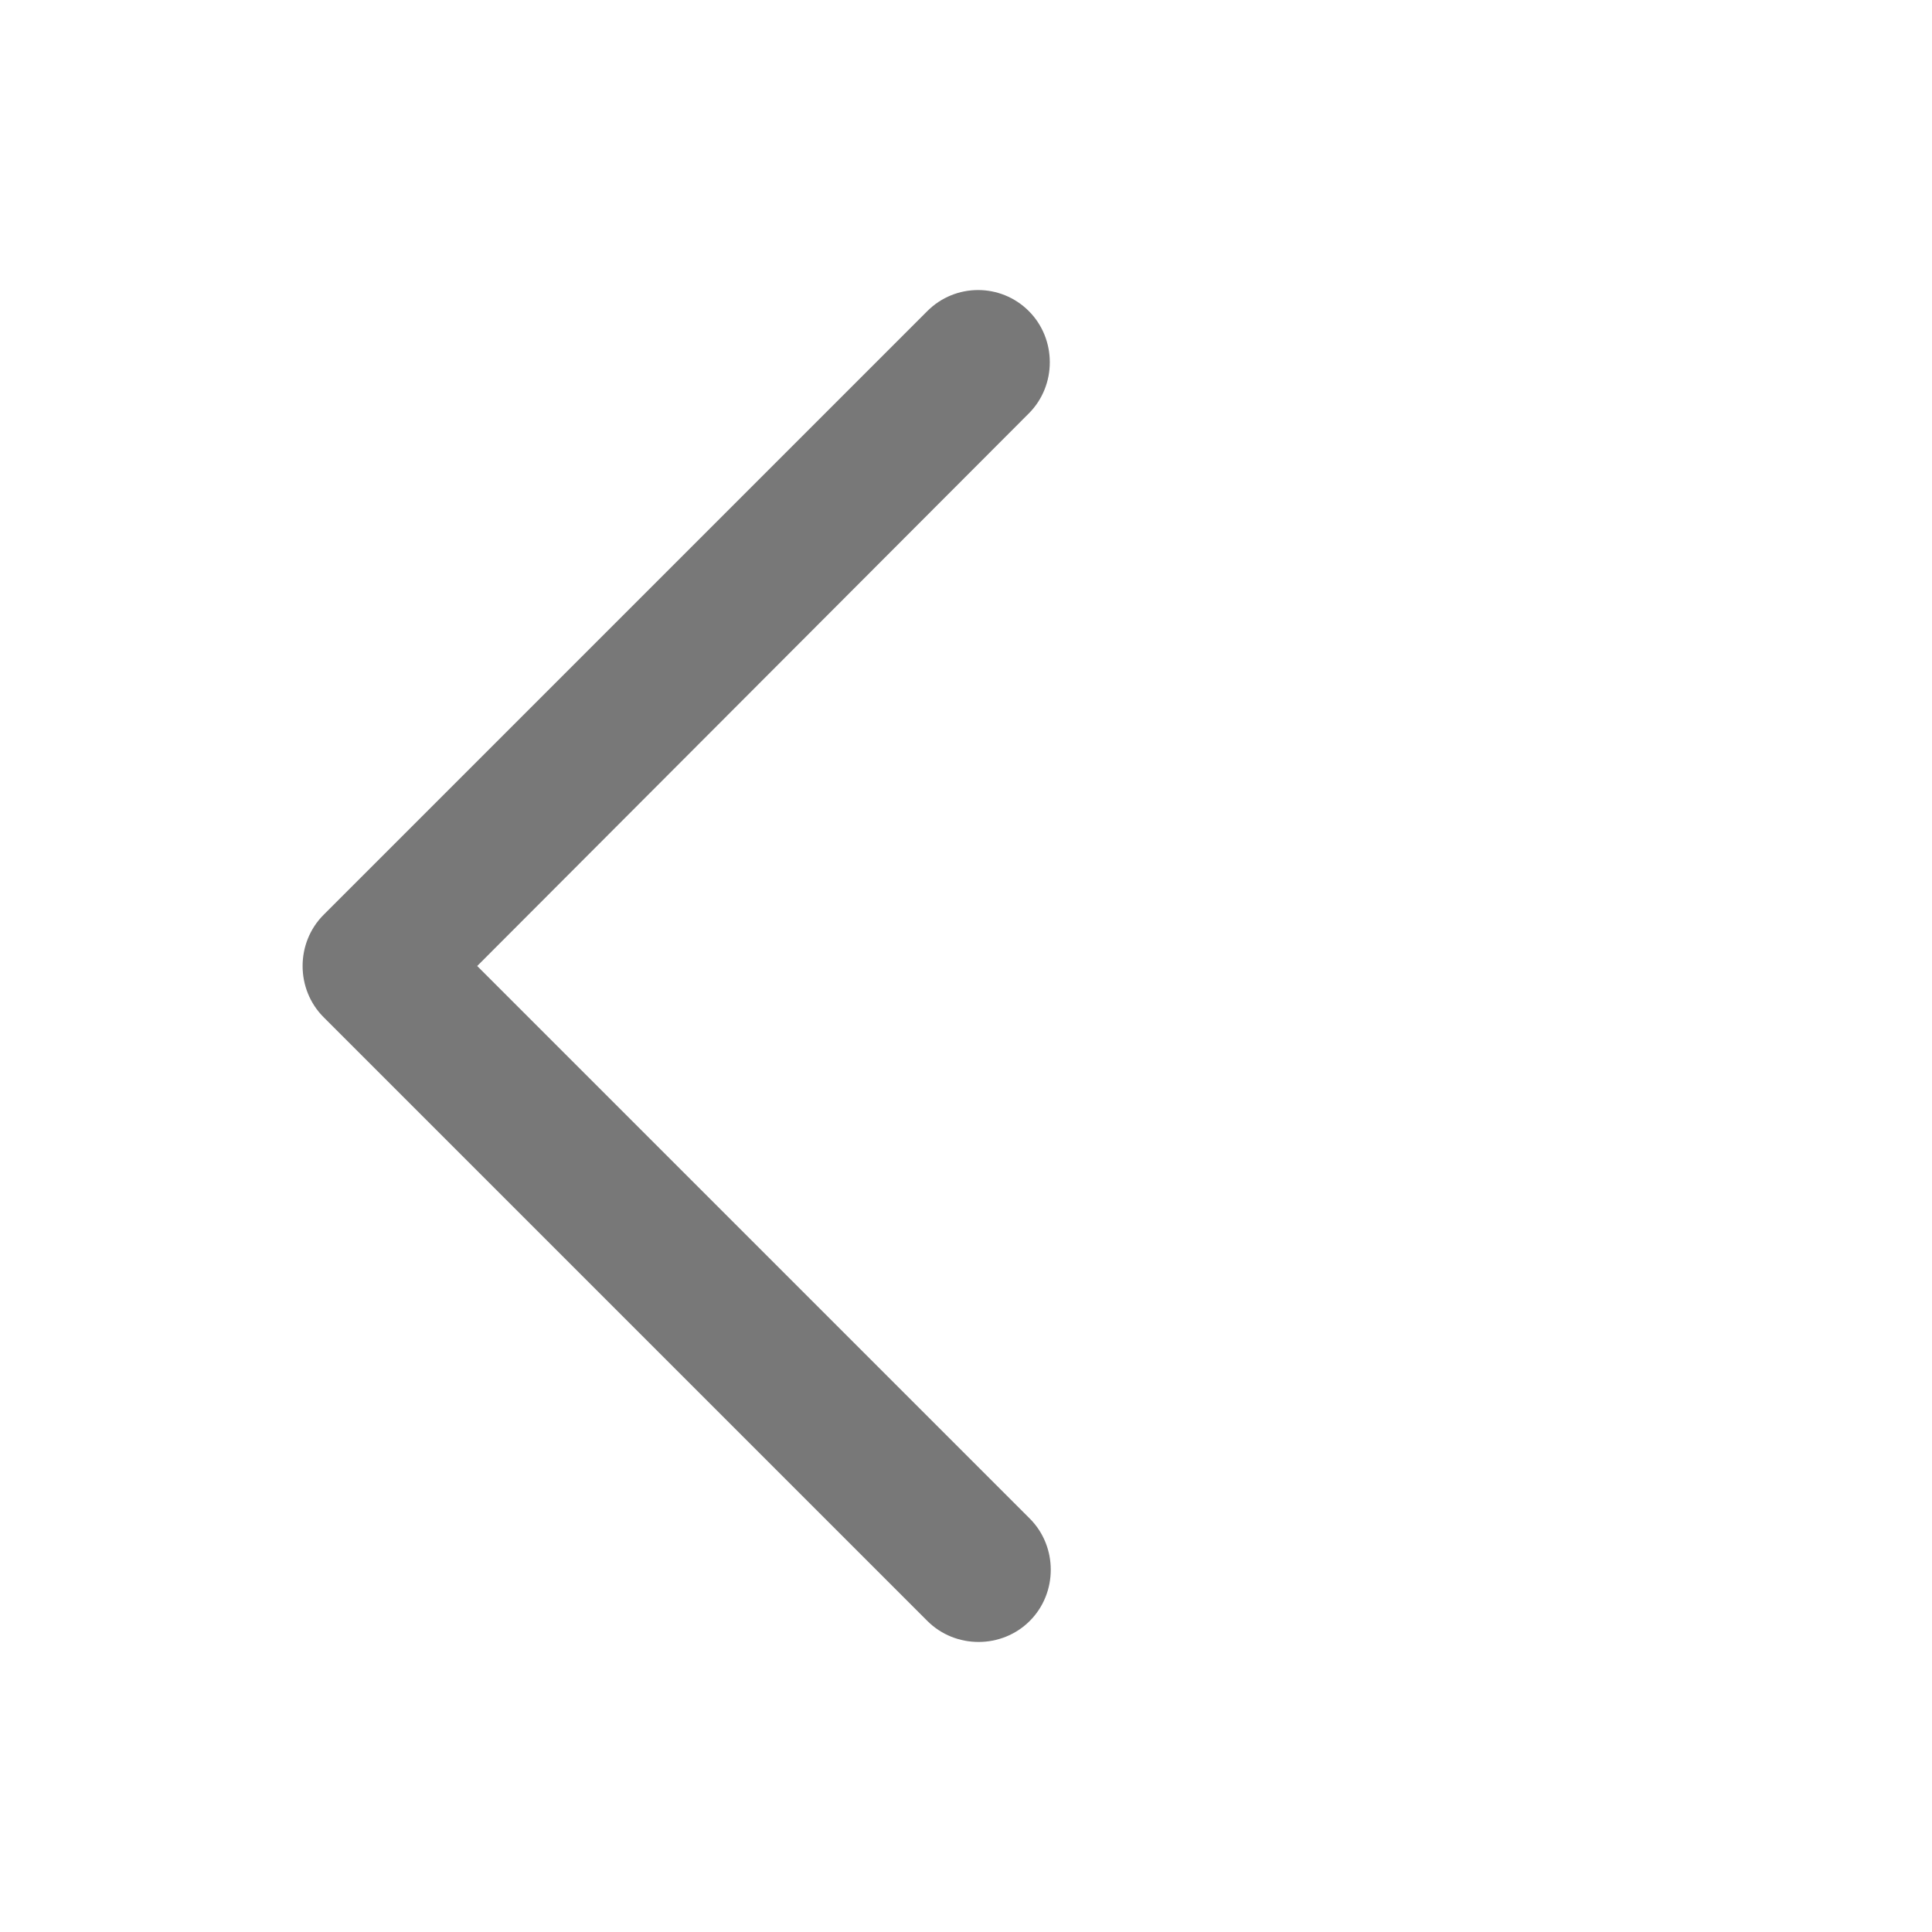 <svg width="20" height="20" viewBox="0 0 20 20" fill="none" xmlns="http://www.w3.org/2000/svg">
<path fill-rule="evenodd" clip-rule="evenodd" d="M10.65 3.22C10.94 3.51 10.94 3.99 10.65 4.28L4.94 10L10.66 15.72C10.95 16.01 10.95 16.49 10.66 16.78C10.37 17.07 9.89 17.07 9.6 16.78L3.35 10.53C3.06 10.24 3.06 9.76 3.35 9.47L9.6 3.22C9.89 2.93 10.36 2.93 10.65 3.22Z" fill="#787878"/>
</svg>
